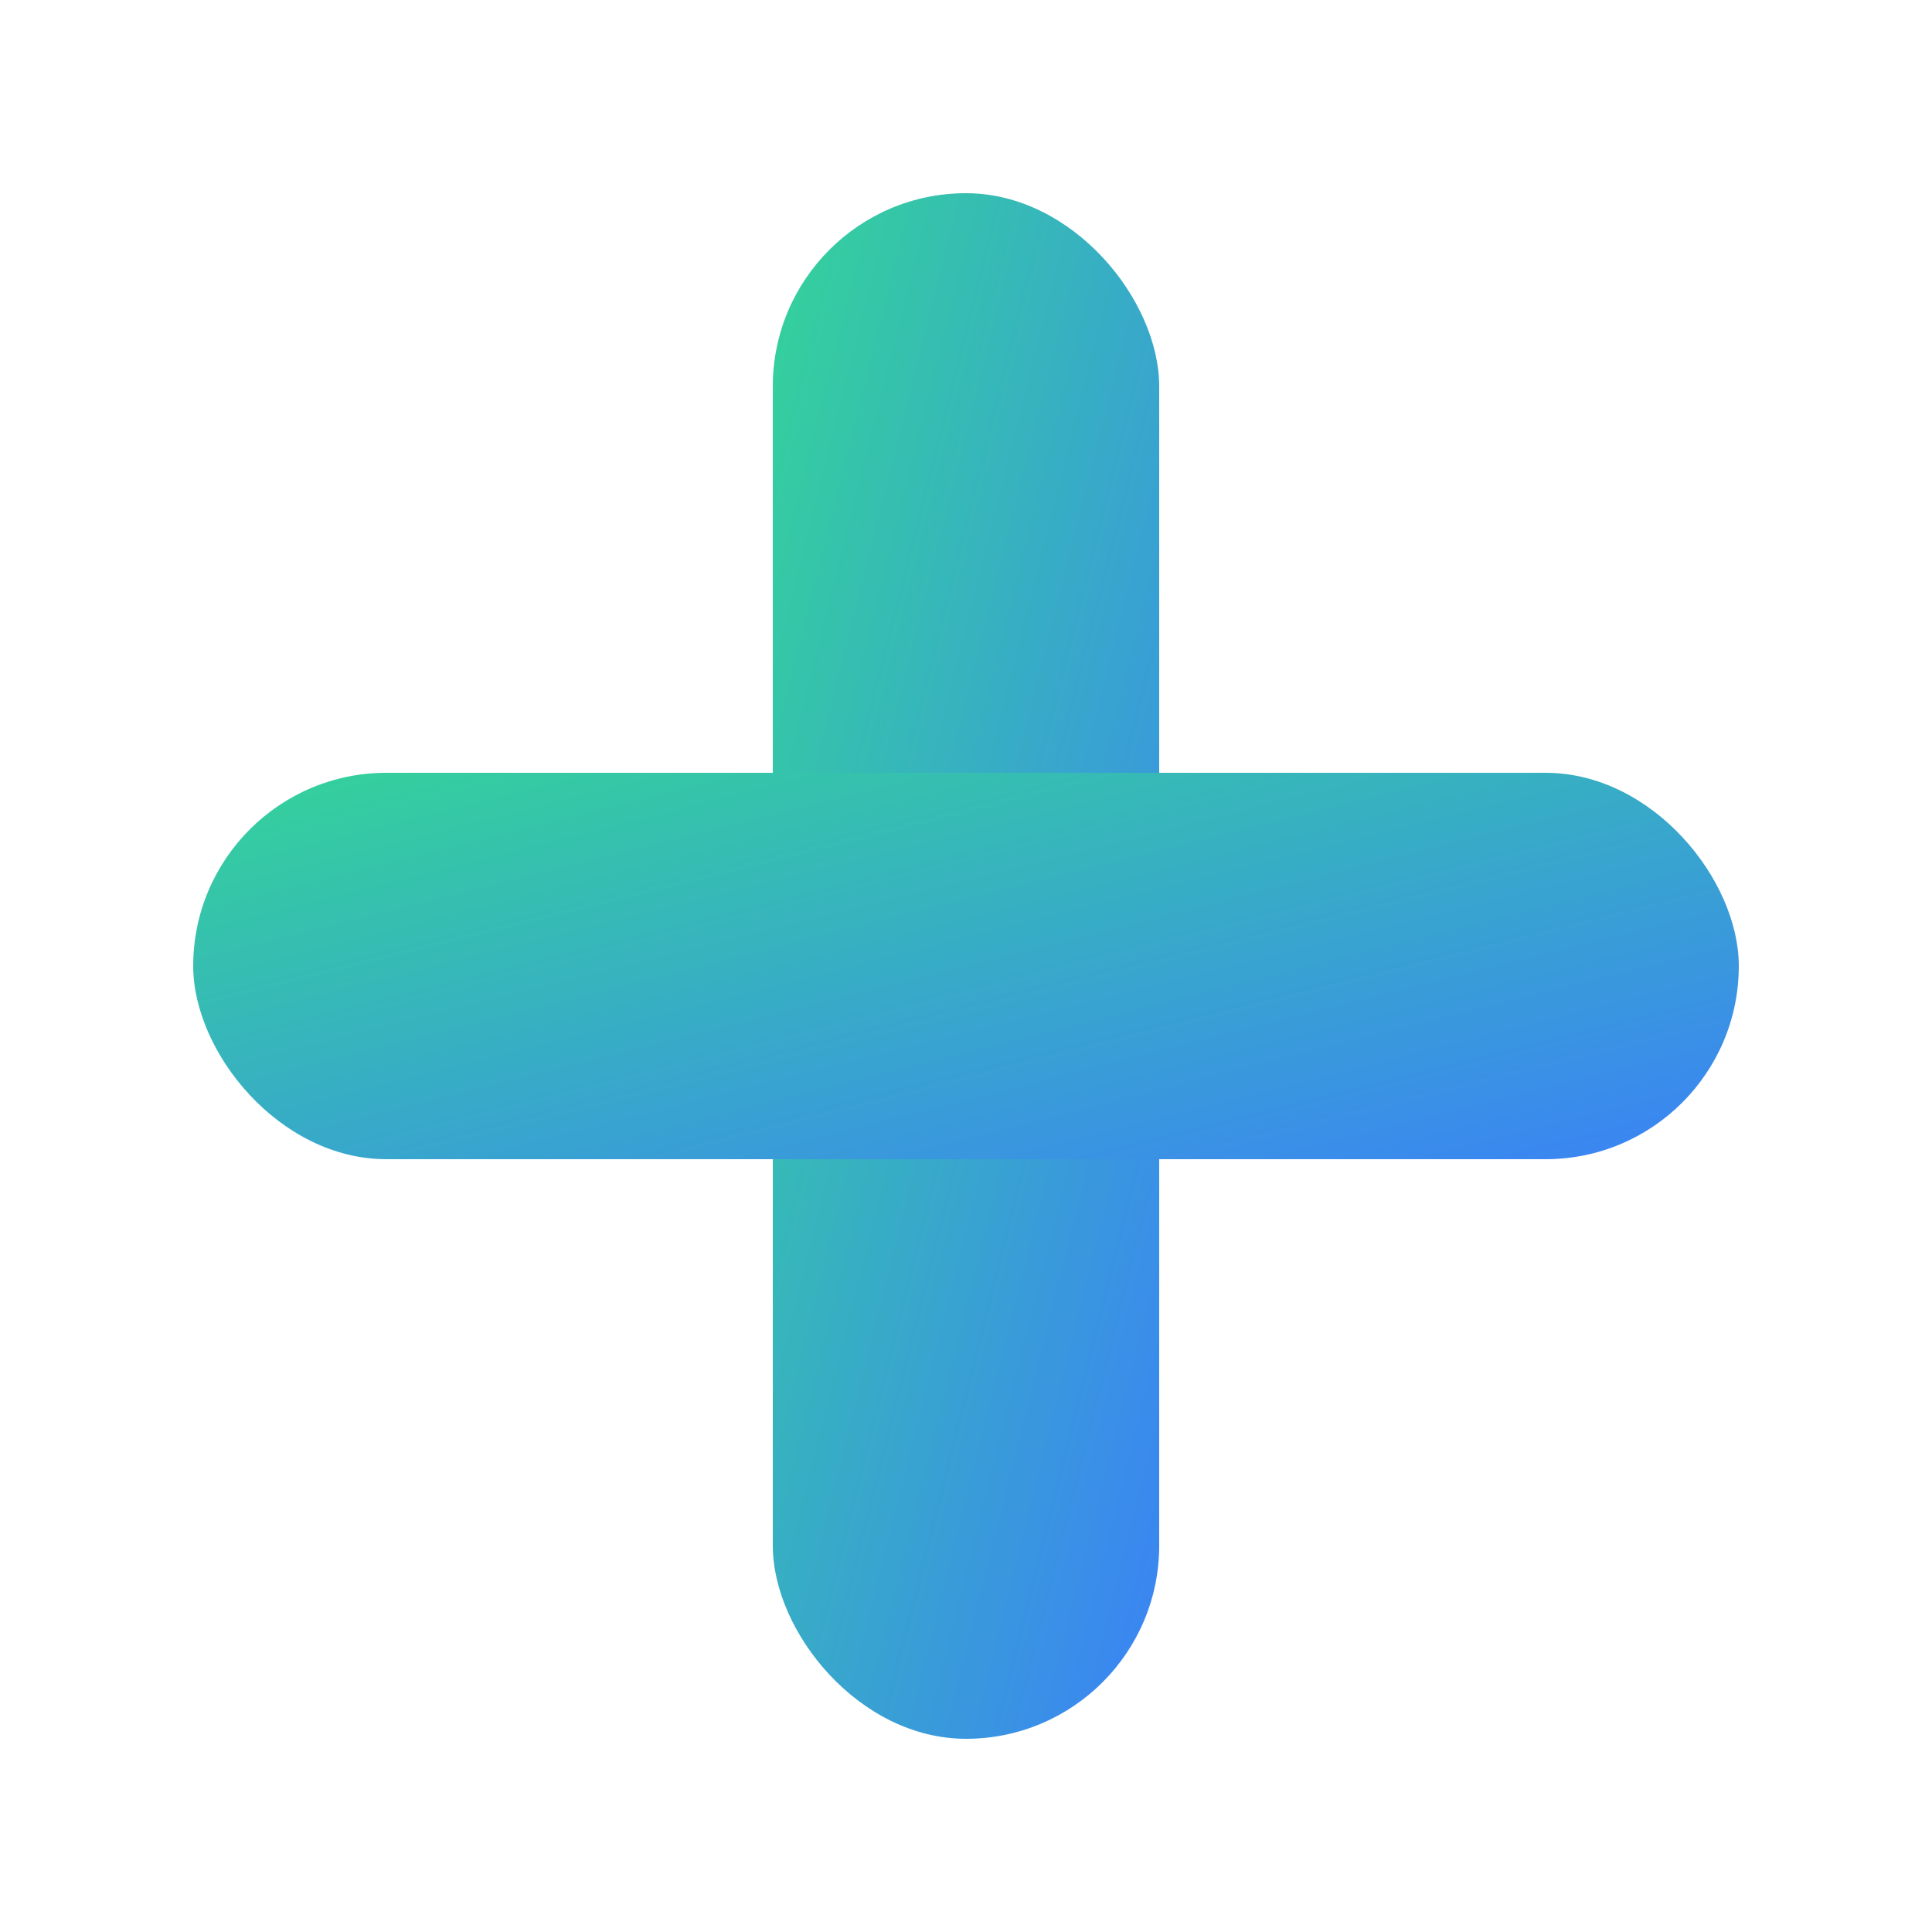<svg
  xmlns="http://www.w3.org/2000/svg"
  viewBox="0 0 100 100"
  width="100"
  height="100"
>
  <defs>
    <linearGradient id="gradient" x1="0%" y1="0%" x2="100%" y2="100%">
      <stop offset="0%" style="stop-color:#34d399; stop-opacity:1" />
      <stop offset="100%" style="stop-color:#3b82f6; stop-opacity:1" />
    </linearGradient>
  </defs>
  <rect
    x="40"
    y="10"
    width="20"
    height="80"
    rx="10"
    ry="10"
    fill="url(#gradient)"
  />
  <rect
    x="10"
    y="40"
    width="80"
    height="20"
    rx="10"
    ry="10"
    fill="url(#gradient)"
  />
</svg>

